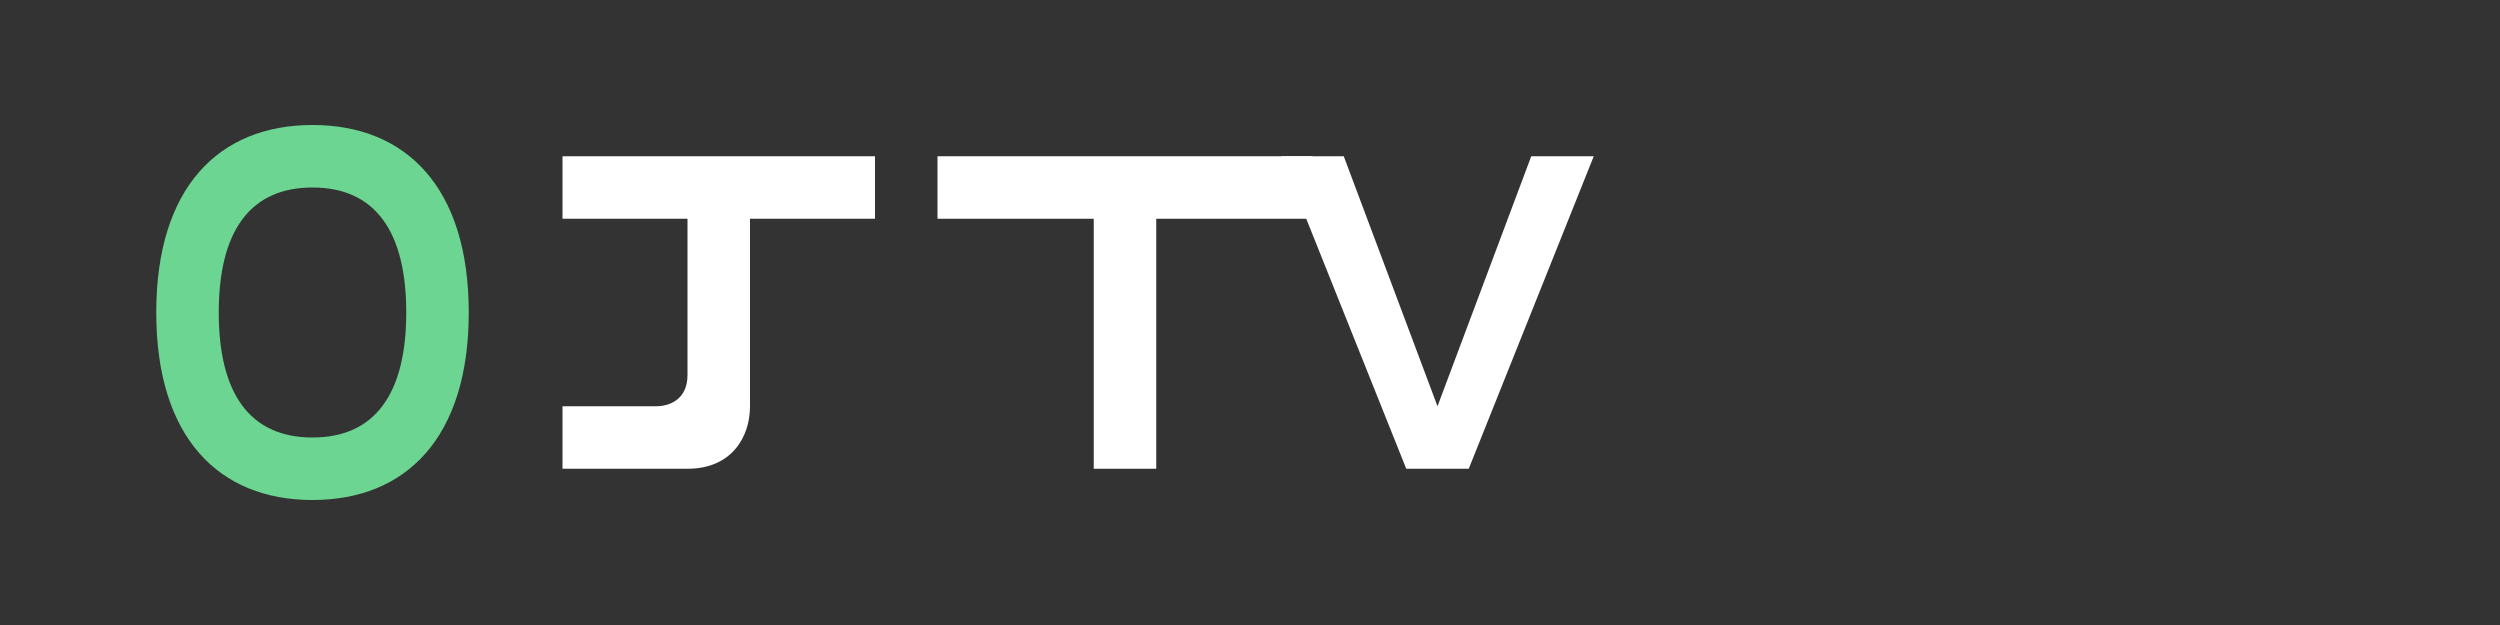 <svg xmlns="http://www.w3.org/2000/svg" viewBox="0 0 400 100">
  <rect x="0" y="0" width="400" height="100" fill="#333333" stroke="none"/>
  <!-- Letter O -->
  <path d="M50 20C35 20 25 30 25 50C25 70 35 80 50 80C65 80 75 70 75 50C75 30 65 20 50 20ZM50 70C40 70 35 63 35 50C35 37 40 30 50 30C60 30 65 37 65 50C65 63 60 70 50 70Z" fill="#6CD591"/>
  
  <!-- Letter J -->
  <path d="M90 25H140V35H120V65C120 70 117 75 110 75H90V65H105C107 65 110 64 110 60V35H90V25Z" fill="white"/>
  
  <!-- Letter T -->
  <path d="M150 25H210V35H185V75H175V35H150V25Z" fill="white"/>
  
  <!-- Letter V -->
  <path d="M205 25H215L230 65L245 25H255L235 75H225L205 25Z" fill="white"/>
</svg>